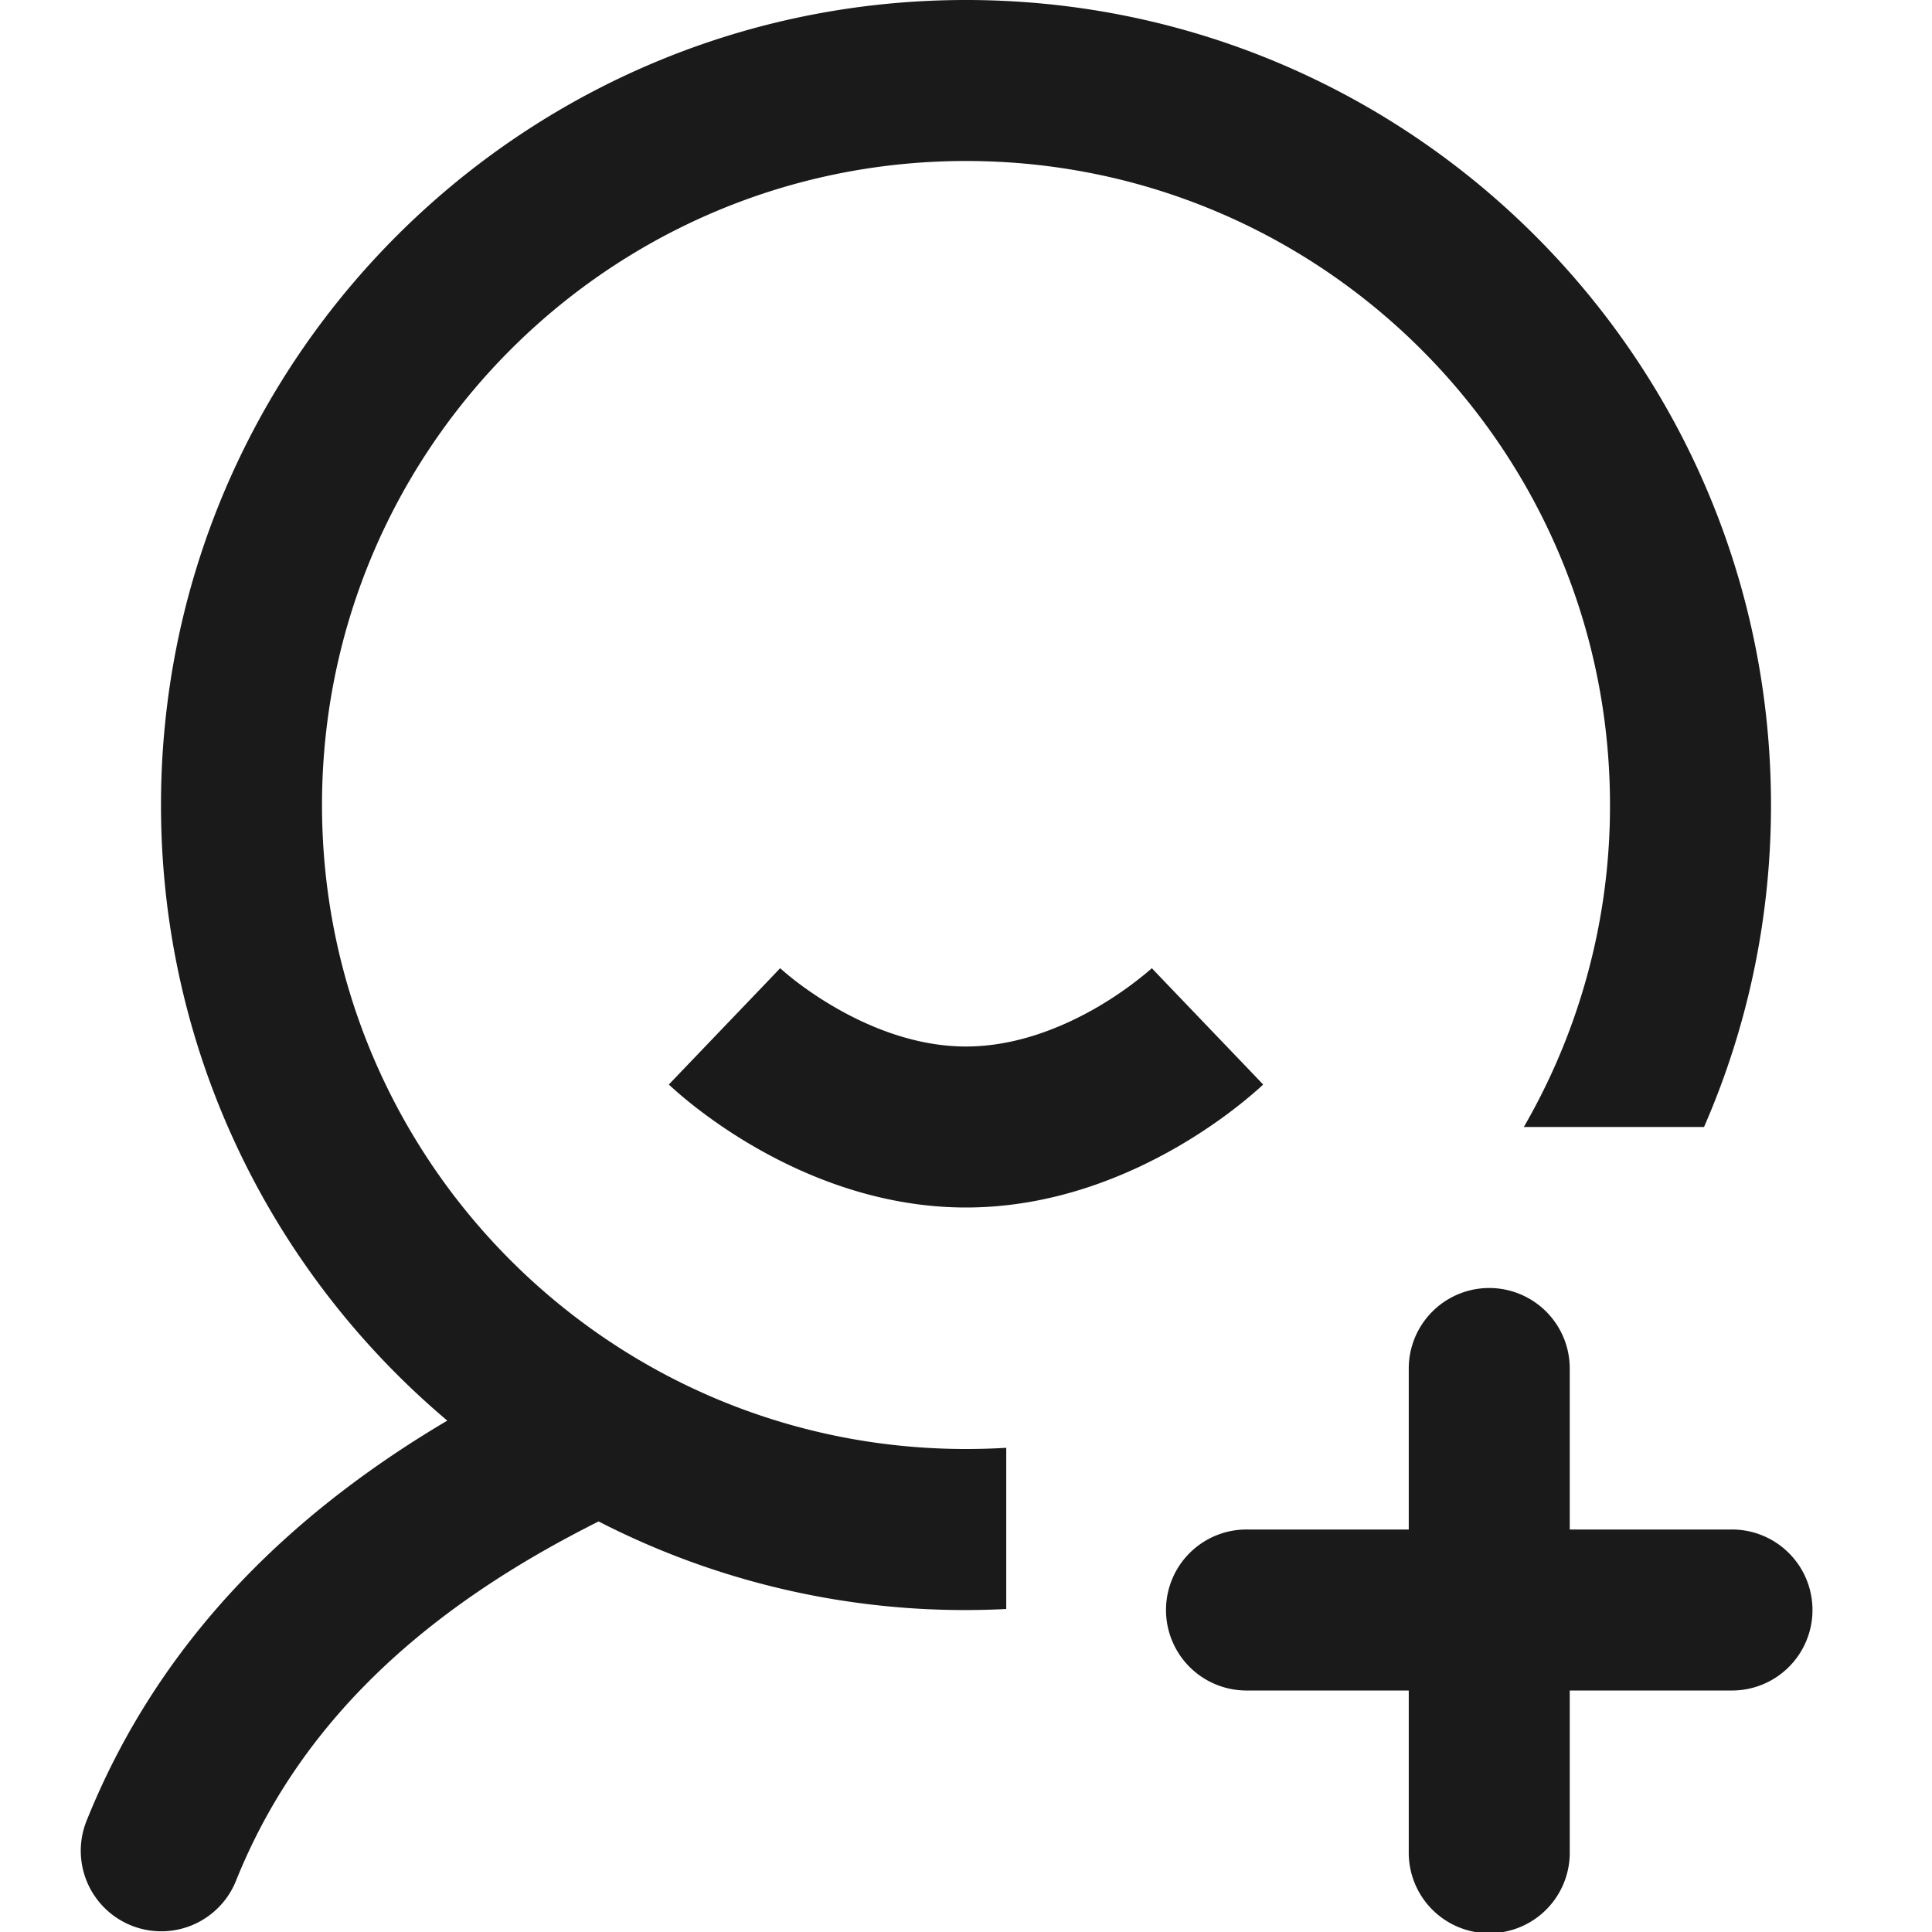 <svg xmlns="http://www.w3.org/2000/svg" viewBox="0 0 1024 1024"><path fill="#1A1A1A" d="M850.69 384c-20.99-168.38-164.61-298.67-338.69-298.67-174.08 0-317.7 130.28-338.69 298.67a344.7 344.7 0 0 0-2.64 42.67c0 188.52 152.83 341.33 341.33 341.33 7.17 0 14.29-0.21 21.33-0.64v85.44a424.85 424.85 0 0 1-216.06-46.4c-80.51 40.34-155.2 97.98-192.32 190.78a42.67 42.67 0 0 1-79.23-31.7c40.6-101.48 115.05-167.38 191.36-212.52-92.82-78.29-151.74-195.41-151.75-326.29 0-14.4 0.7-28.63 2.12-42.67 21.4-215.62 203.31-384 424.53-384 221.27 0 403.18 168.38 424.57 384 1.39 14.04 2.11 28.27 2.12 42.67 0 60.67-12.67 118.4-35.5 170.66h-95.51a339.75 339.75 0 0 0 45.67-170.66c0-14.44-0.9-28.69-2.64-42.67z"/><path fill="#1A1A1A" d="M354.5 574.83s-0.02-0.02 29.5-30.83c29.53-30.81 29.5-30.83 29.5-30.83l1.18 1.05c1.15 1 3.03 2.6 5.54 4.61 5.12 4.01 12.65 9.47 22.06 14.93 19.29 11.22 43.78 20.91 69.72 20.91 25.94 0 50.43-9.69 69.72-20.91a191.7 191.7 0 0 0 27.6-19.54 65.28 65.28 0 0 0 1.18-1.05s-0.02 0.02 29.5 30.83c29.53 30.81 29.5 30.83 29.5 30.83l-0.06 0.06-0.11 0.11-0.27 0.25-0.84 0.77a223.68 223.68 0 0 1-11.64 9.81c-7.59 5.99-18.47 13.87-32 21.72-26.62 15.47-66.13 32.45-112.58 32.45s-85.95-16.98-112.58-32.43a276.69 276.69 0 0 1-32-21.71 223.68 223.68 0 0 1-11.64-9.84l-0.56-0.51-0.25-0.26-0.3-0.25-0.11-0.11-0.04-0.06h-0.02z m256-61.66l0.08-0.08-0.04 0.04-0.02 0.04h-0.02z m178.83 169.5a42.67 42.67 0 0 1 42.67 42.66v85.34h85.33a42.67 42.67 0 1 1 0 85.33h-85.33v85.33a42.67 42.67 0 1 1-85.33 0v-85.33h-85.34a42.67 42.67 0 1 1 0-85.33h85.34v-85.34a42.67 42.67 0 0 1 42.66-42.66z"/></svg>